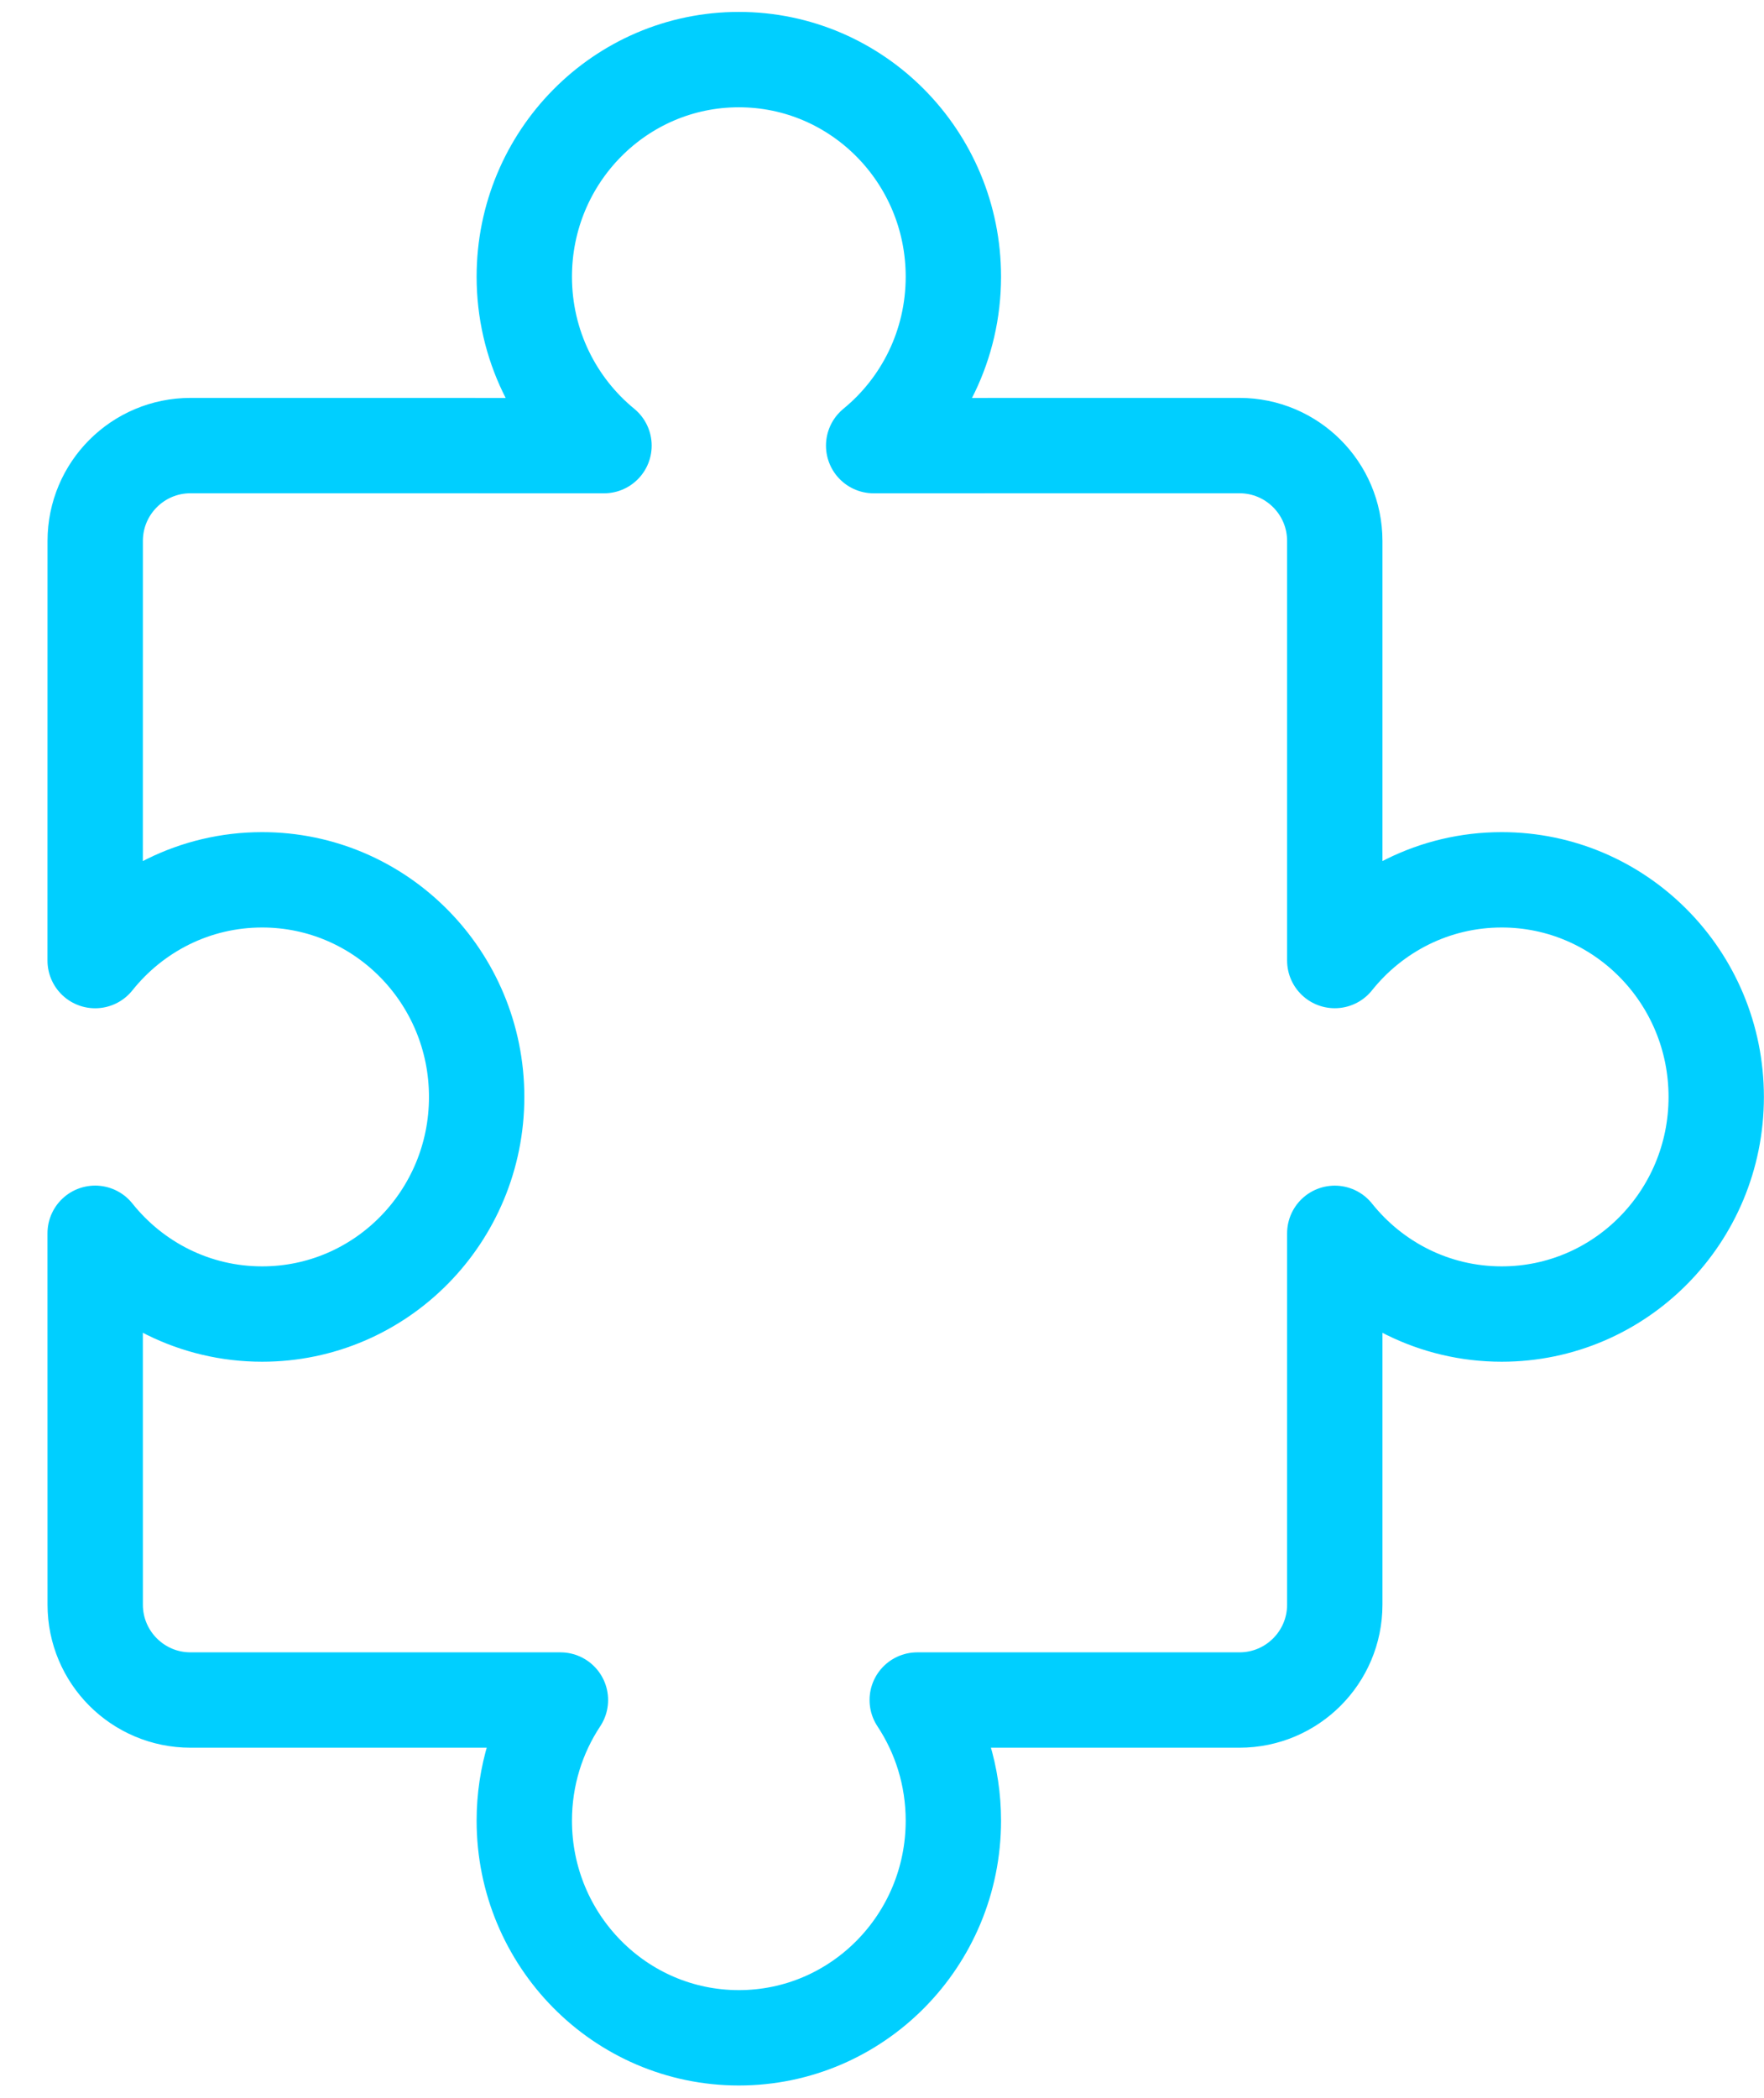 <?xml version="1.0" encoding="UTF-8"?>
<svg width="37px" height="44px" viewBox="0 0 37 44" version="1.1" xmlns="http://www.w3.org/2000/svg" xmlns:xlink="http://www.w3.org/1999/xlink">
    <!-- Generator: Sketch 61.1 (89650) - https://sketch.com -->
    <title>svg/bright/puzzle-2--c</title>
    <desc>Created with Sketch.</desc>
    <g id="**-Sticker-Sheets" stroke="none" stroke-width="1" fill="none" fill-rule="evenodd" stroke-linecap="round" stroke-linejoin="round">
        <g id="sticker-sheet--all--page-5" transform="translate(-718, -1462)" stroke="#00CFFF" stroke-width="2">
            <g id="icon-preview-row-copy-241" transform="translate(0, 1442)">
                <g id="Icon-Row">
                    <g id="puzzle-2--c" transform="translate(709, 18.214)">
                        <path d="M24.497,3.036 C26.982,3.036 28.997,5.074 28.997,7.589 C28.997,9.02 28.345,10.297 27.325,11.132 L34.997,11.131 C36.101,11.131 36.997,12.026 36.997,13.131 L36.997,21.931 C37.822,20.899 39.084,20.238 40.498,20.238 C42.984,20.238 44.998,22.277 44.998,24.792 C44.998,27.307 42.984,29.345 40.498,29.345 C39.084,29.345 37.822,28.685 36.997,27.652 L36.997,35.44 C36.997,36.545 36.101,37.44 34.997,37.44 L28.239,37.44 C28.718,38.164 28.997,39.034 28.997,39.97 C28.997,42.485 26.982,44.524 24.497,44.524 C22.012,44.524 19.997,42.485 19.997,39.97 C19.997,39.034 20.276,38.164 20.755,37.44 L12.997,37.44 C11.892,37.44 10.997,36.545 10.997,35.44 L10.996,27.651 C11.821,28.684 13.083,29.345 14.498,29.345 C16.984,29.345 18.998,27.307 18.998,24.792 C18.998,22.277 16.984,20.238 14.498,20.238 C13.083,20.238 11.821,20.899 10.996,21.932 L10.997,13.131 C10.997,12.026 11.892,11.131 12.997,11.131 L21.669,11.132 C20.649,10.297 19.997,9.02 19.997,7.589 C19.997,5.074 22.012,3.036 24.497,3.036 Z"></path>
                    </g>
                </g>
            </g>
        </g>
    </g>
</svg>
